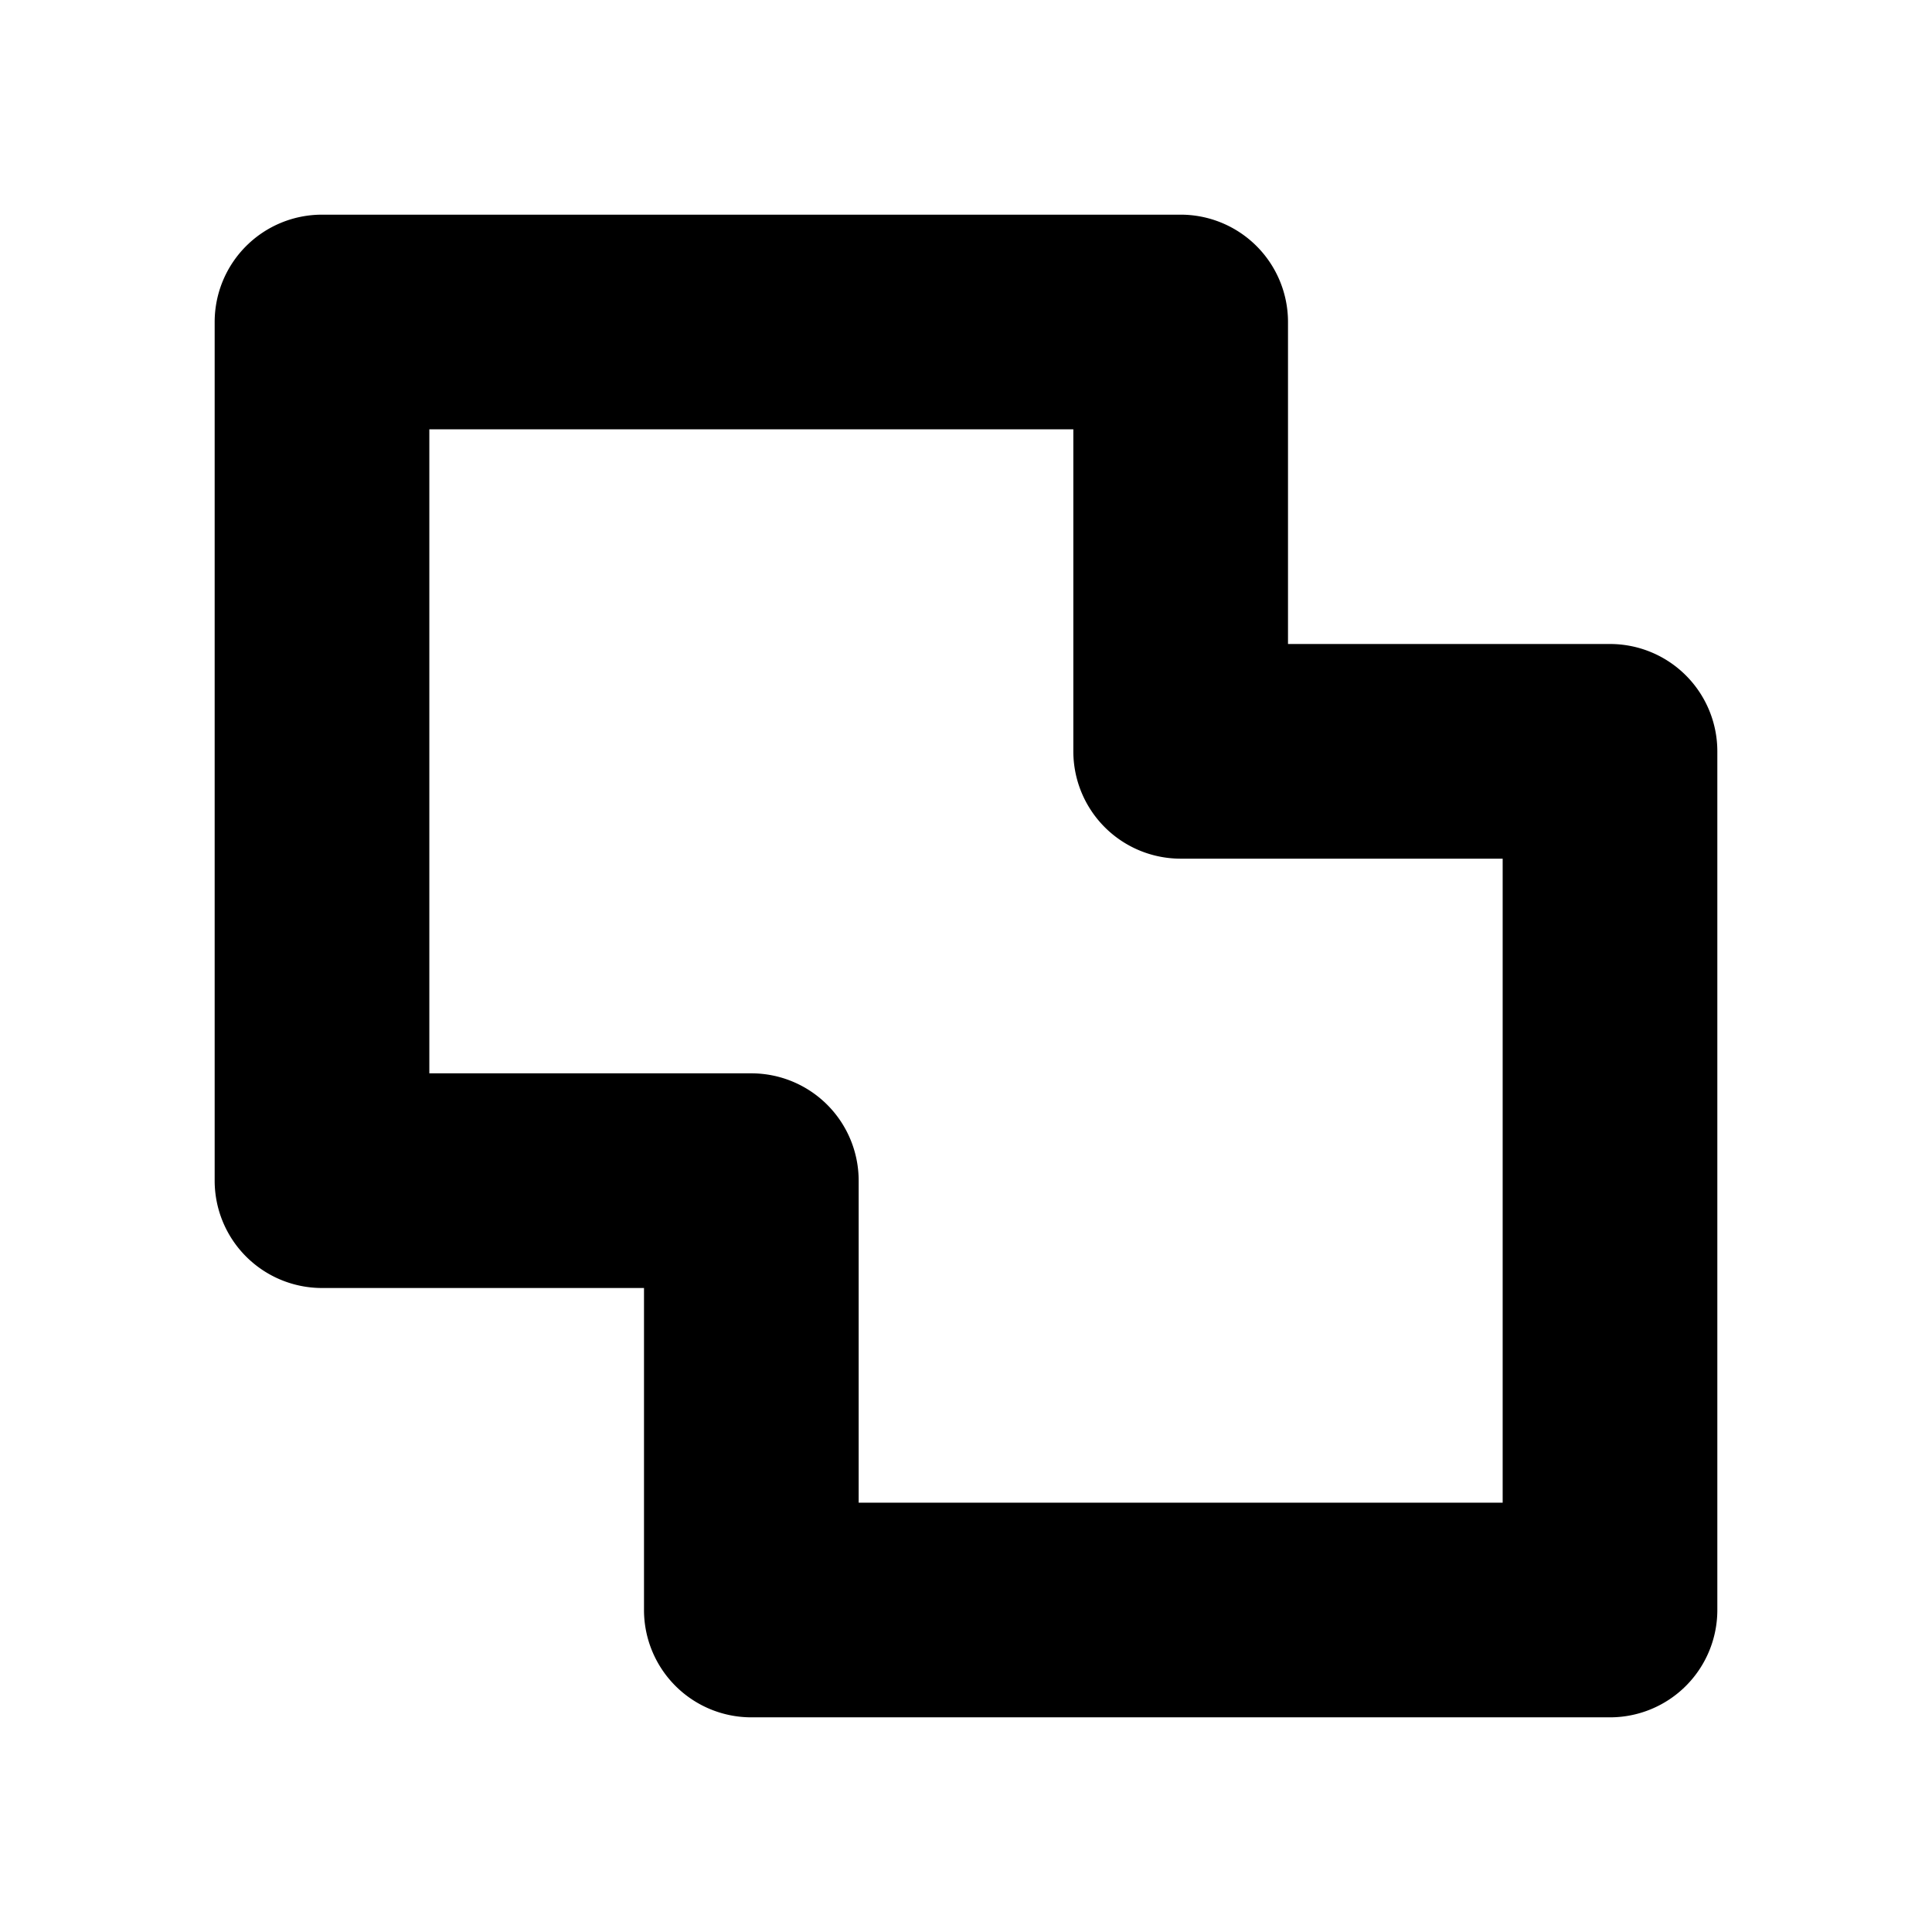 <svg xmlns="http://www.w3.org/2000/svg" width="450" height="450" viewBox="0 0 450 450">
  <path d="M375,150H300V75a25,25,0,0,0-25-25H75A25,25,0,0,0,50,75V275a25,25,0,0,0,25,25h75v75a25,25,0,0,0,25,25H375a25,25,0,0,0,25-25V175A25,25,0,0,0,375,150ZM200,275a25,25,0,0,0-25-25H100V100H250v75a25,25,0,0,0,25,25h75V350H200Z" />
</svg>

